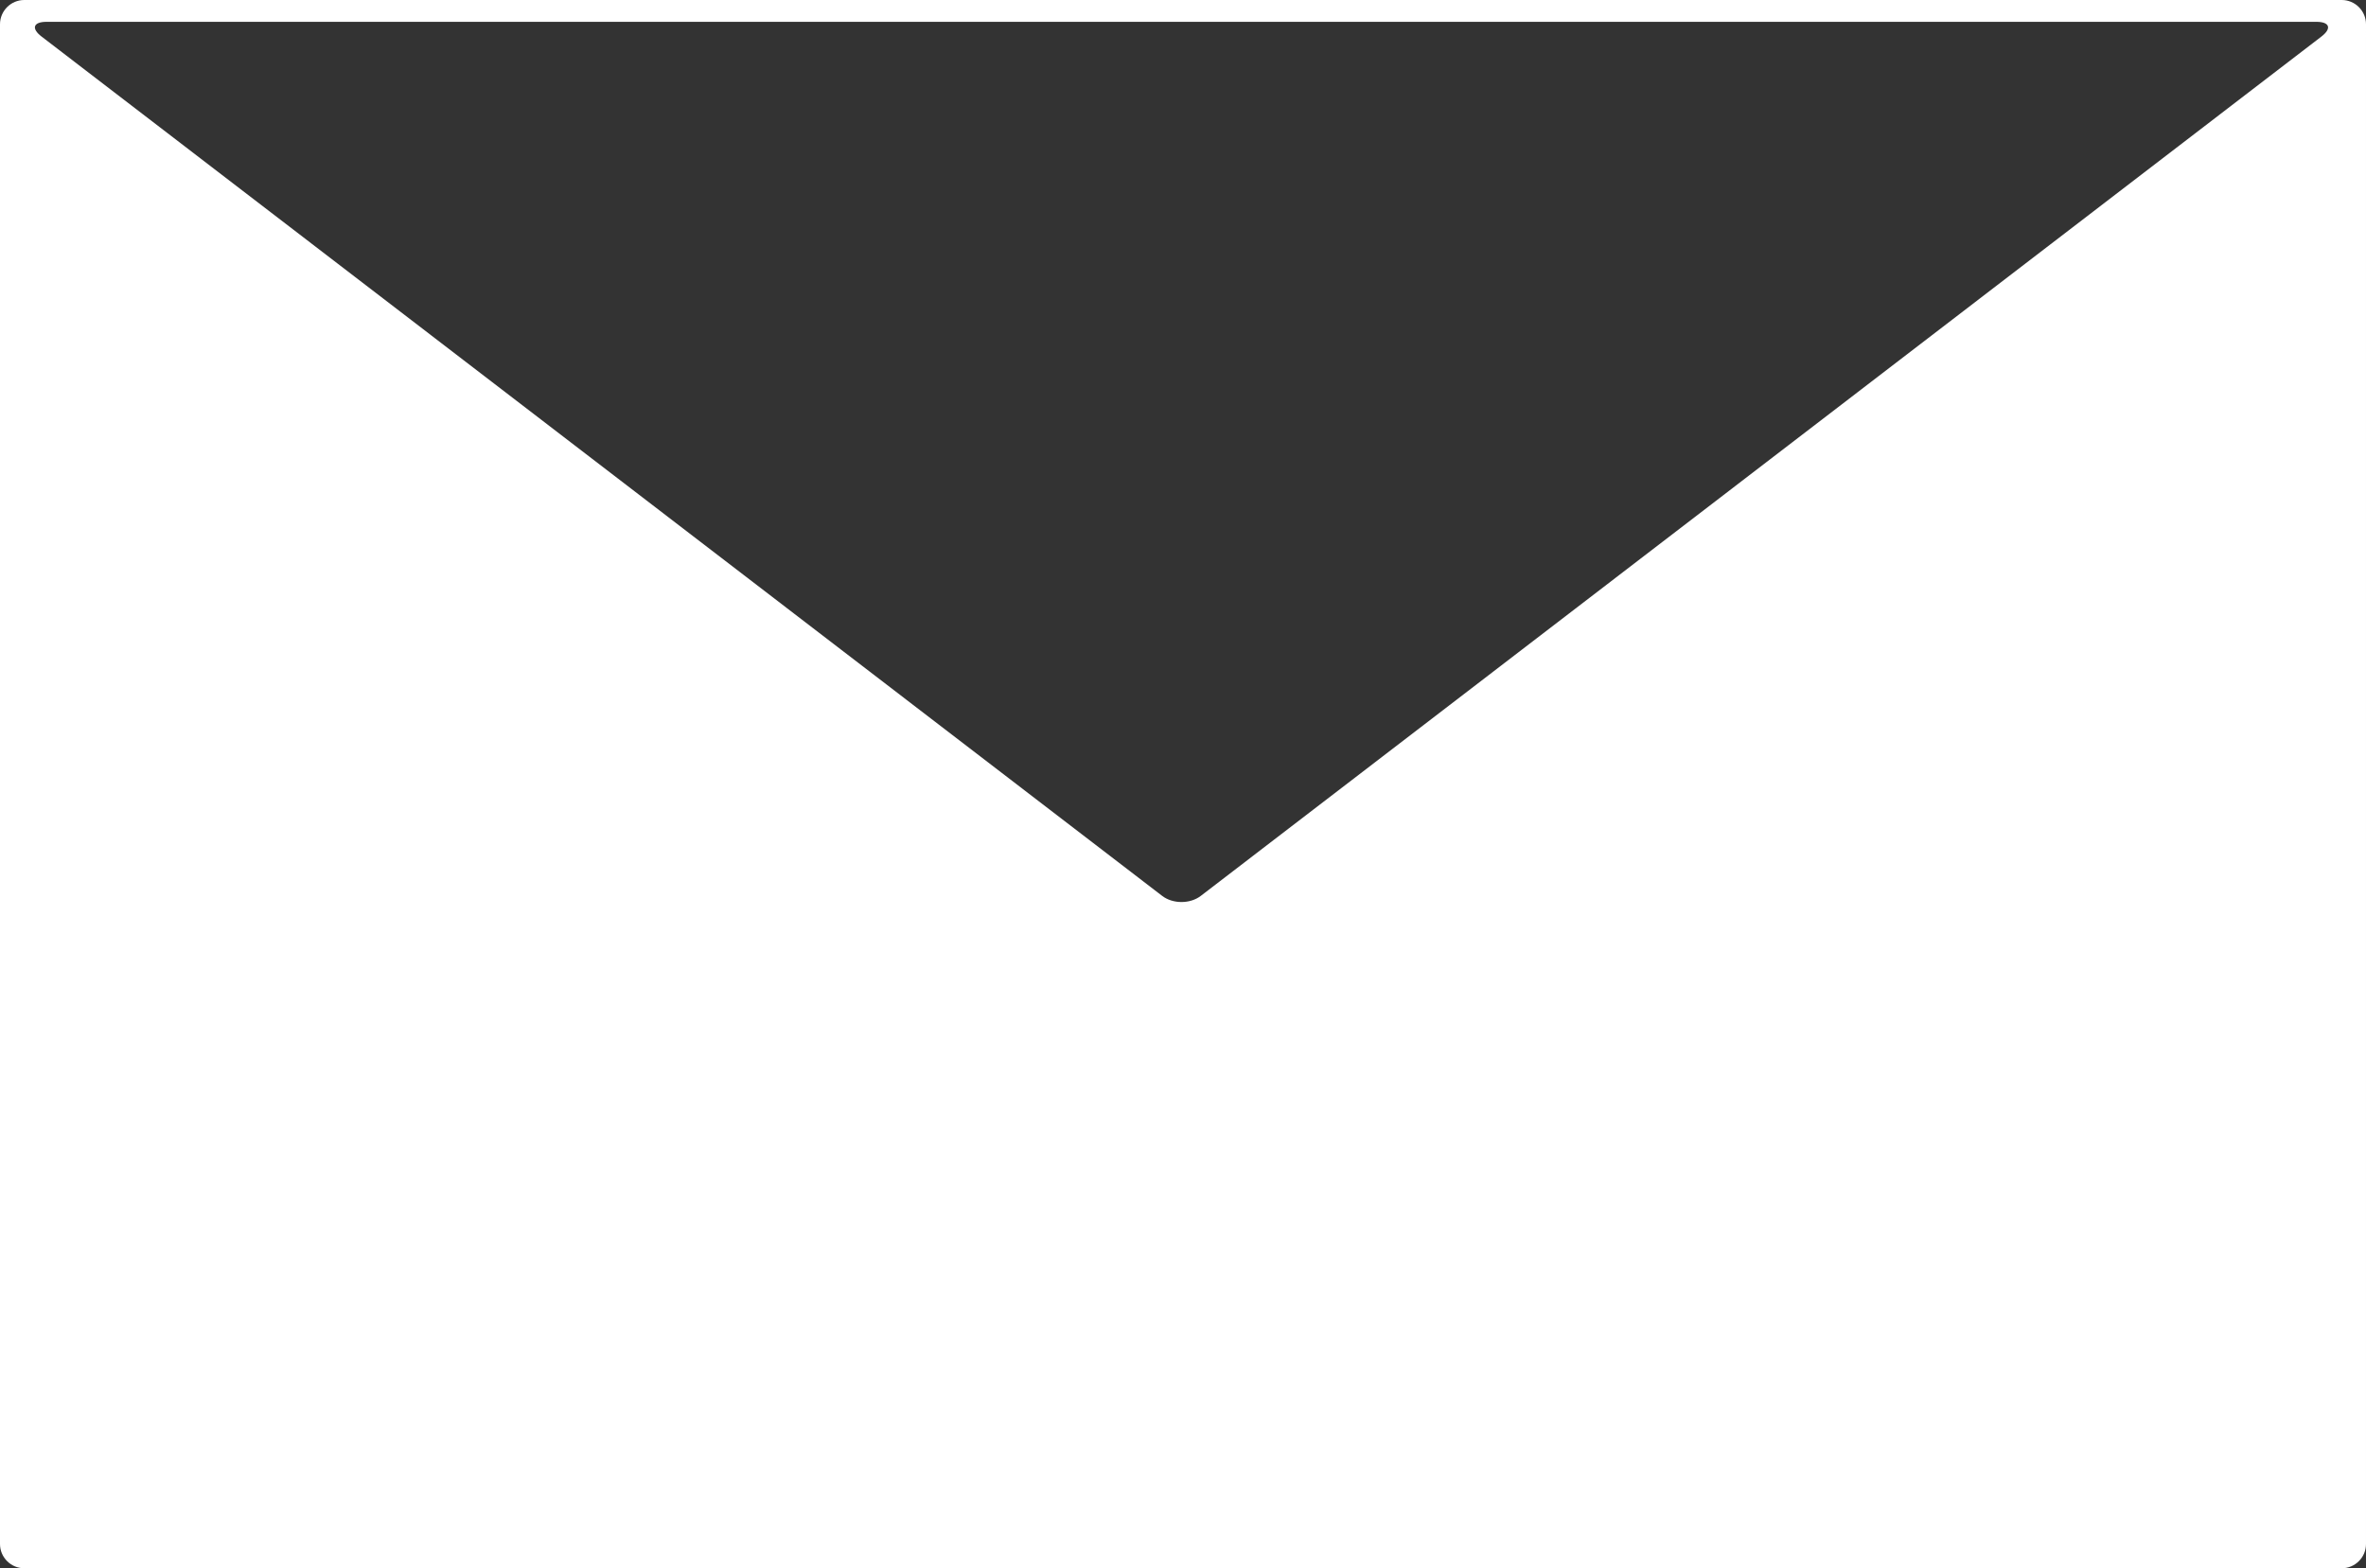 <?xml version="1.0" encoding="utf-8"?>
<!-- Generator: Adobe Illustrator 16.0.0, SVG Export Plug-In . SVG Version: 6.00 Build 0)  -->
<!DOCTYPE svg PUBLIC "-//W3C//DTD SVG 1.1//EN" "http://www.w3.org/Graphics/SVG/1.1/DTD/svg11.dtd">
<svg version="1.1" id="Layer_1" xmlns="http://www.w3.org/2000/svg" xmlns:xlink="http://www.w3.org/1999/xlink" x="0px" y="0px"
	 width="976px" height="647px" viewBox="0 0 976 647" enable-background="new 0 0 976 647" xml:space="preserve">
<rect x="0" y="0" width="976" height="647" fill="#333333" stroke="none"/>
<g>
	<path fill="#FFFFFF" d="M10,0C4.5,0,0,4.5,0,10v627c0,5.5,4.5,10,10,10h956c5.5,0,10-4.5,10-10V10c0-5.5-4.5-10-10-10H10z
		 M495.31,369.628c-4.364,3.348-11.506,3.348-15.87,0L17.151,15.085C12.787,11.739,13.716,9,19.216,9h936.318
		c5.5,0,6.429,2.739,2.065,6.085L495.31,369.628z"/>
</g>
</svg>
